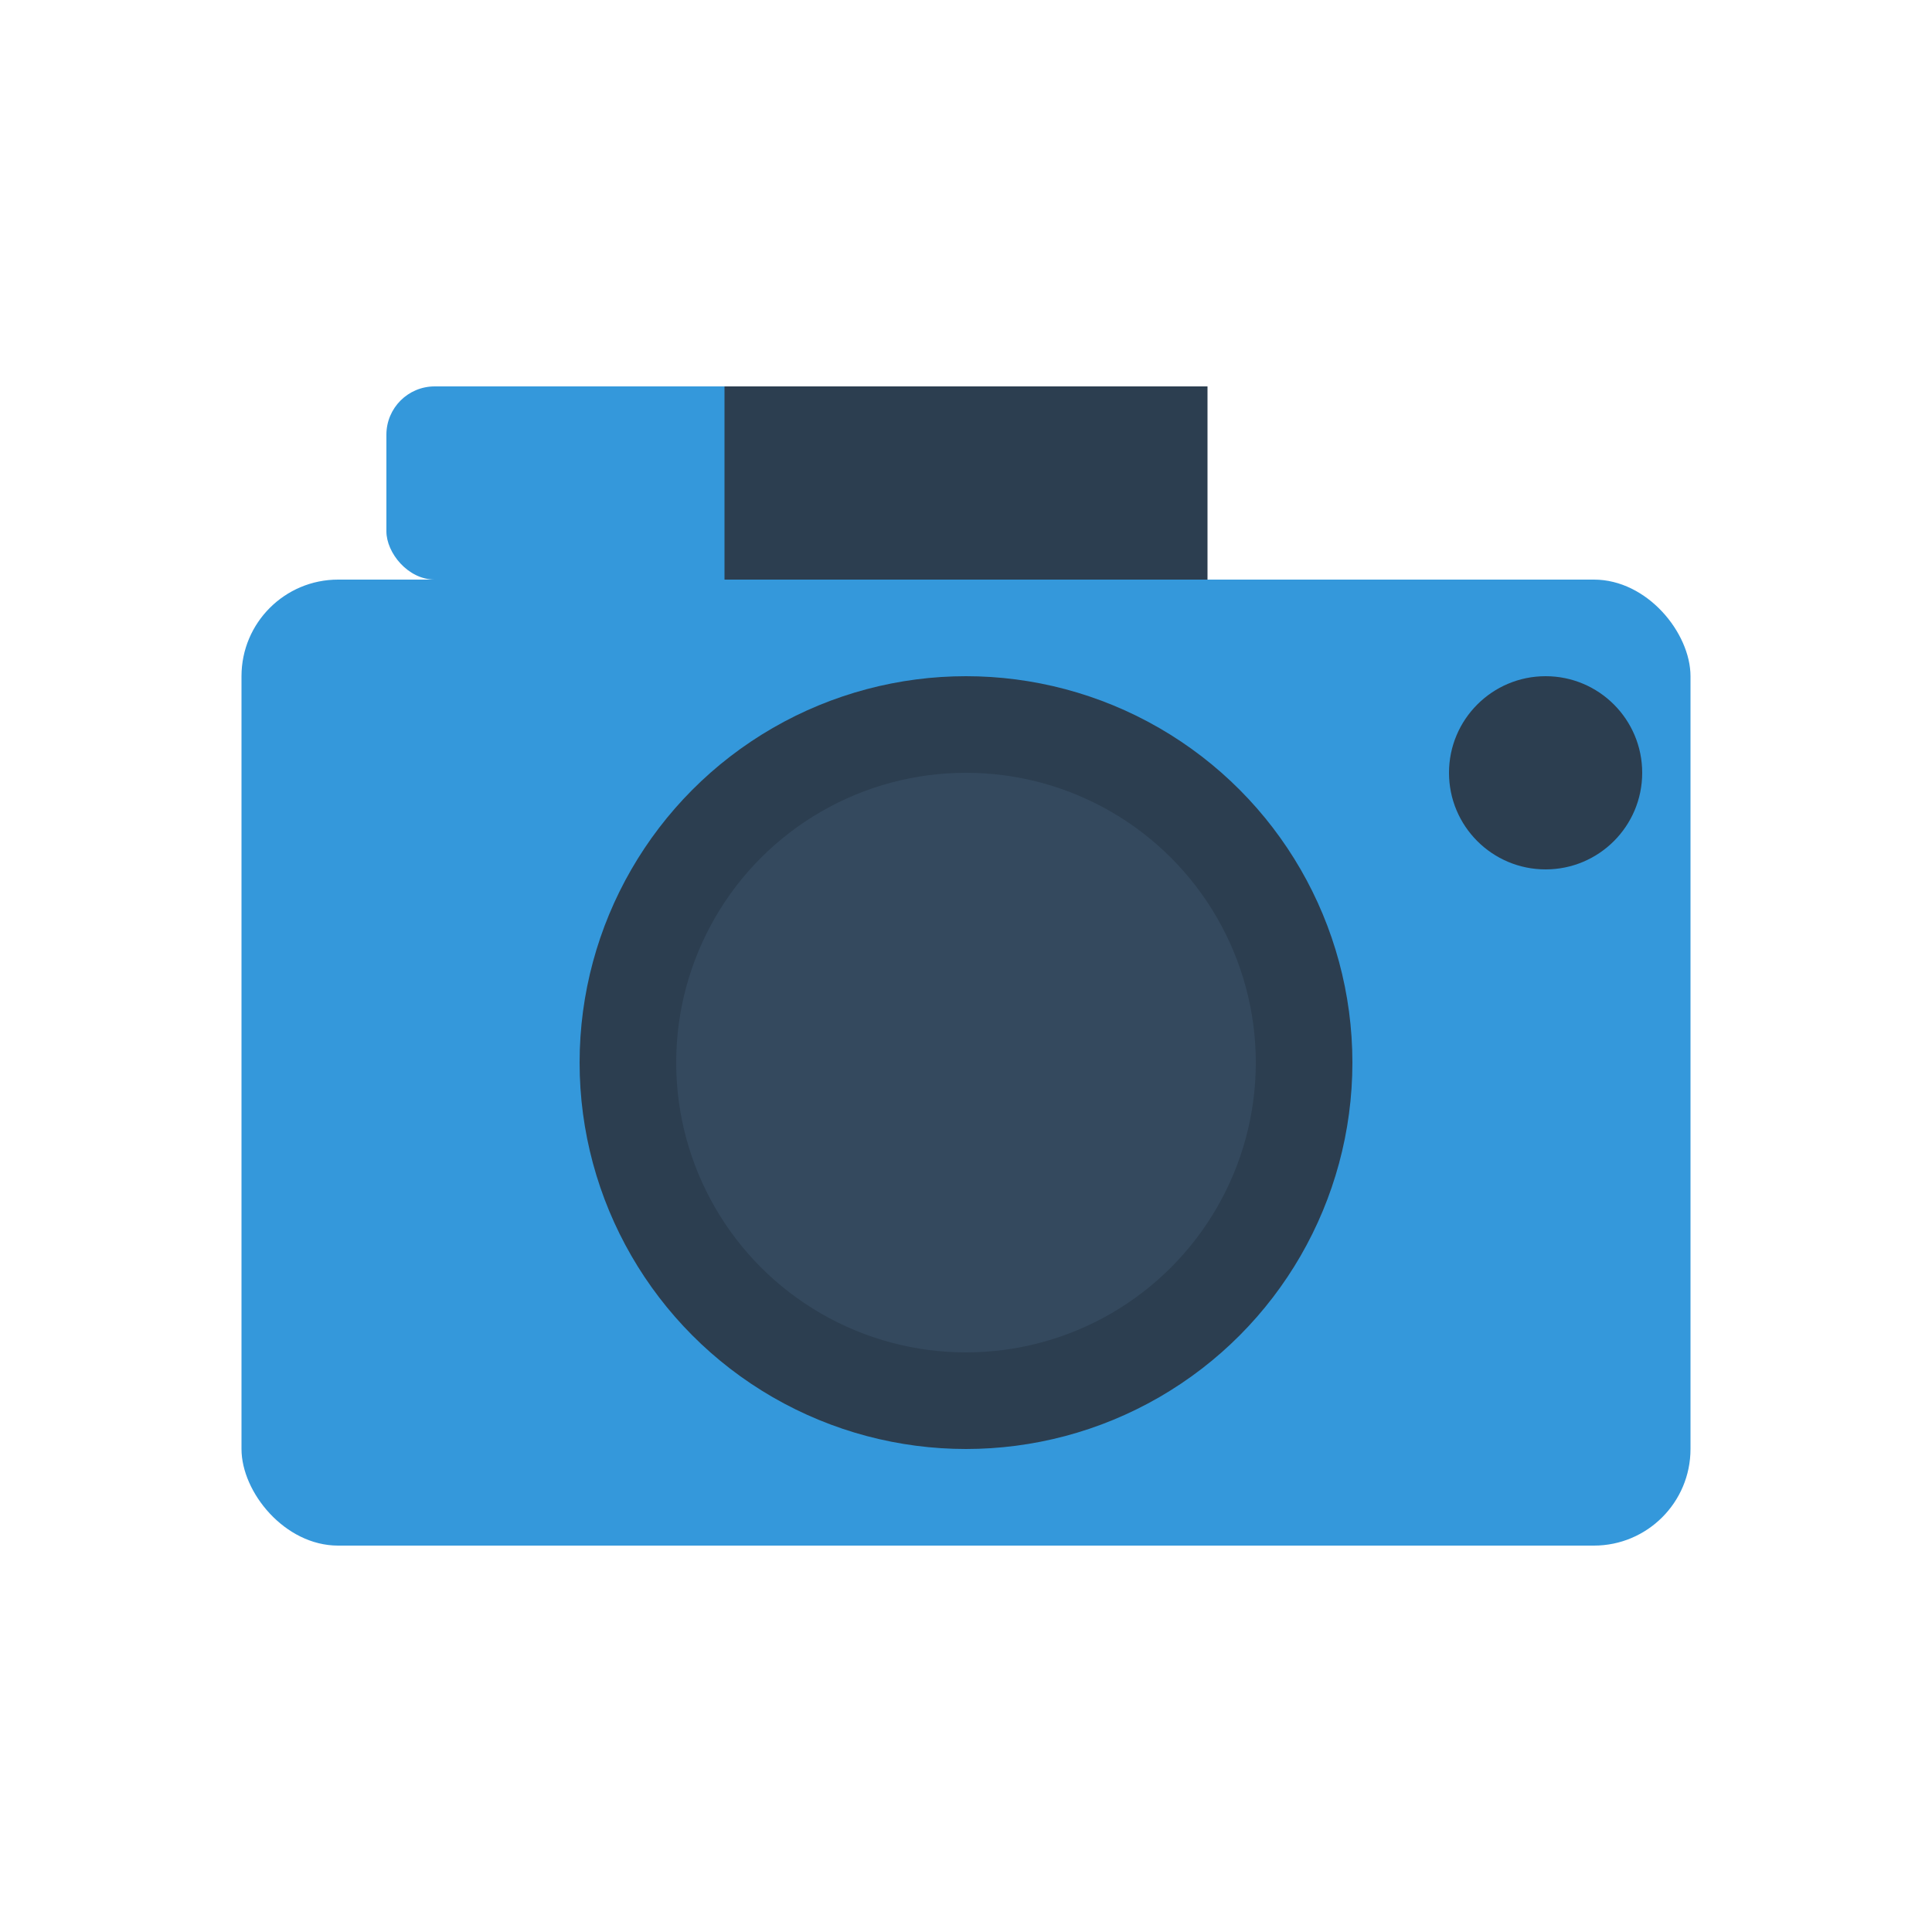 <svg width="40" height="40" viewBox="0 0 40 40" fill="none" xmlns="http://www.w3.org/2000/svg">
    <!-- Kamera gövdesi -->
    <rect x="5" y="12" width="30" height="20" rx="2" fill="#3498db"/>
    <!-- Lens -->
    <circle cx="20" cy="22" r="8" fill="#2c3e50"/>
    <circle cx="20" cy="22" r="6" fill="#34495e"/>
    <!-- Flaş -->
    <rect x="8" y="8" width="10" height="4" rx="1" fill="#3498db"/>
    <!-- Deklanşör -->
    <circle cx="32" cy="16" r="2" fill="#2c3e50"/>
    <!-- Vizör -->
    <rect x="15" y="8" width="10" height="4" fill="#2c3e50"/>
</svg> 